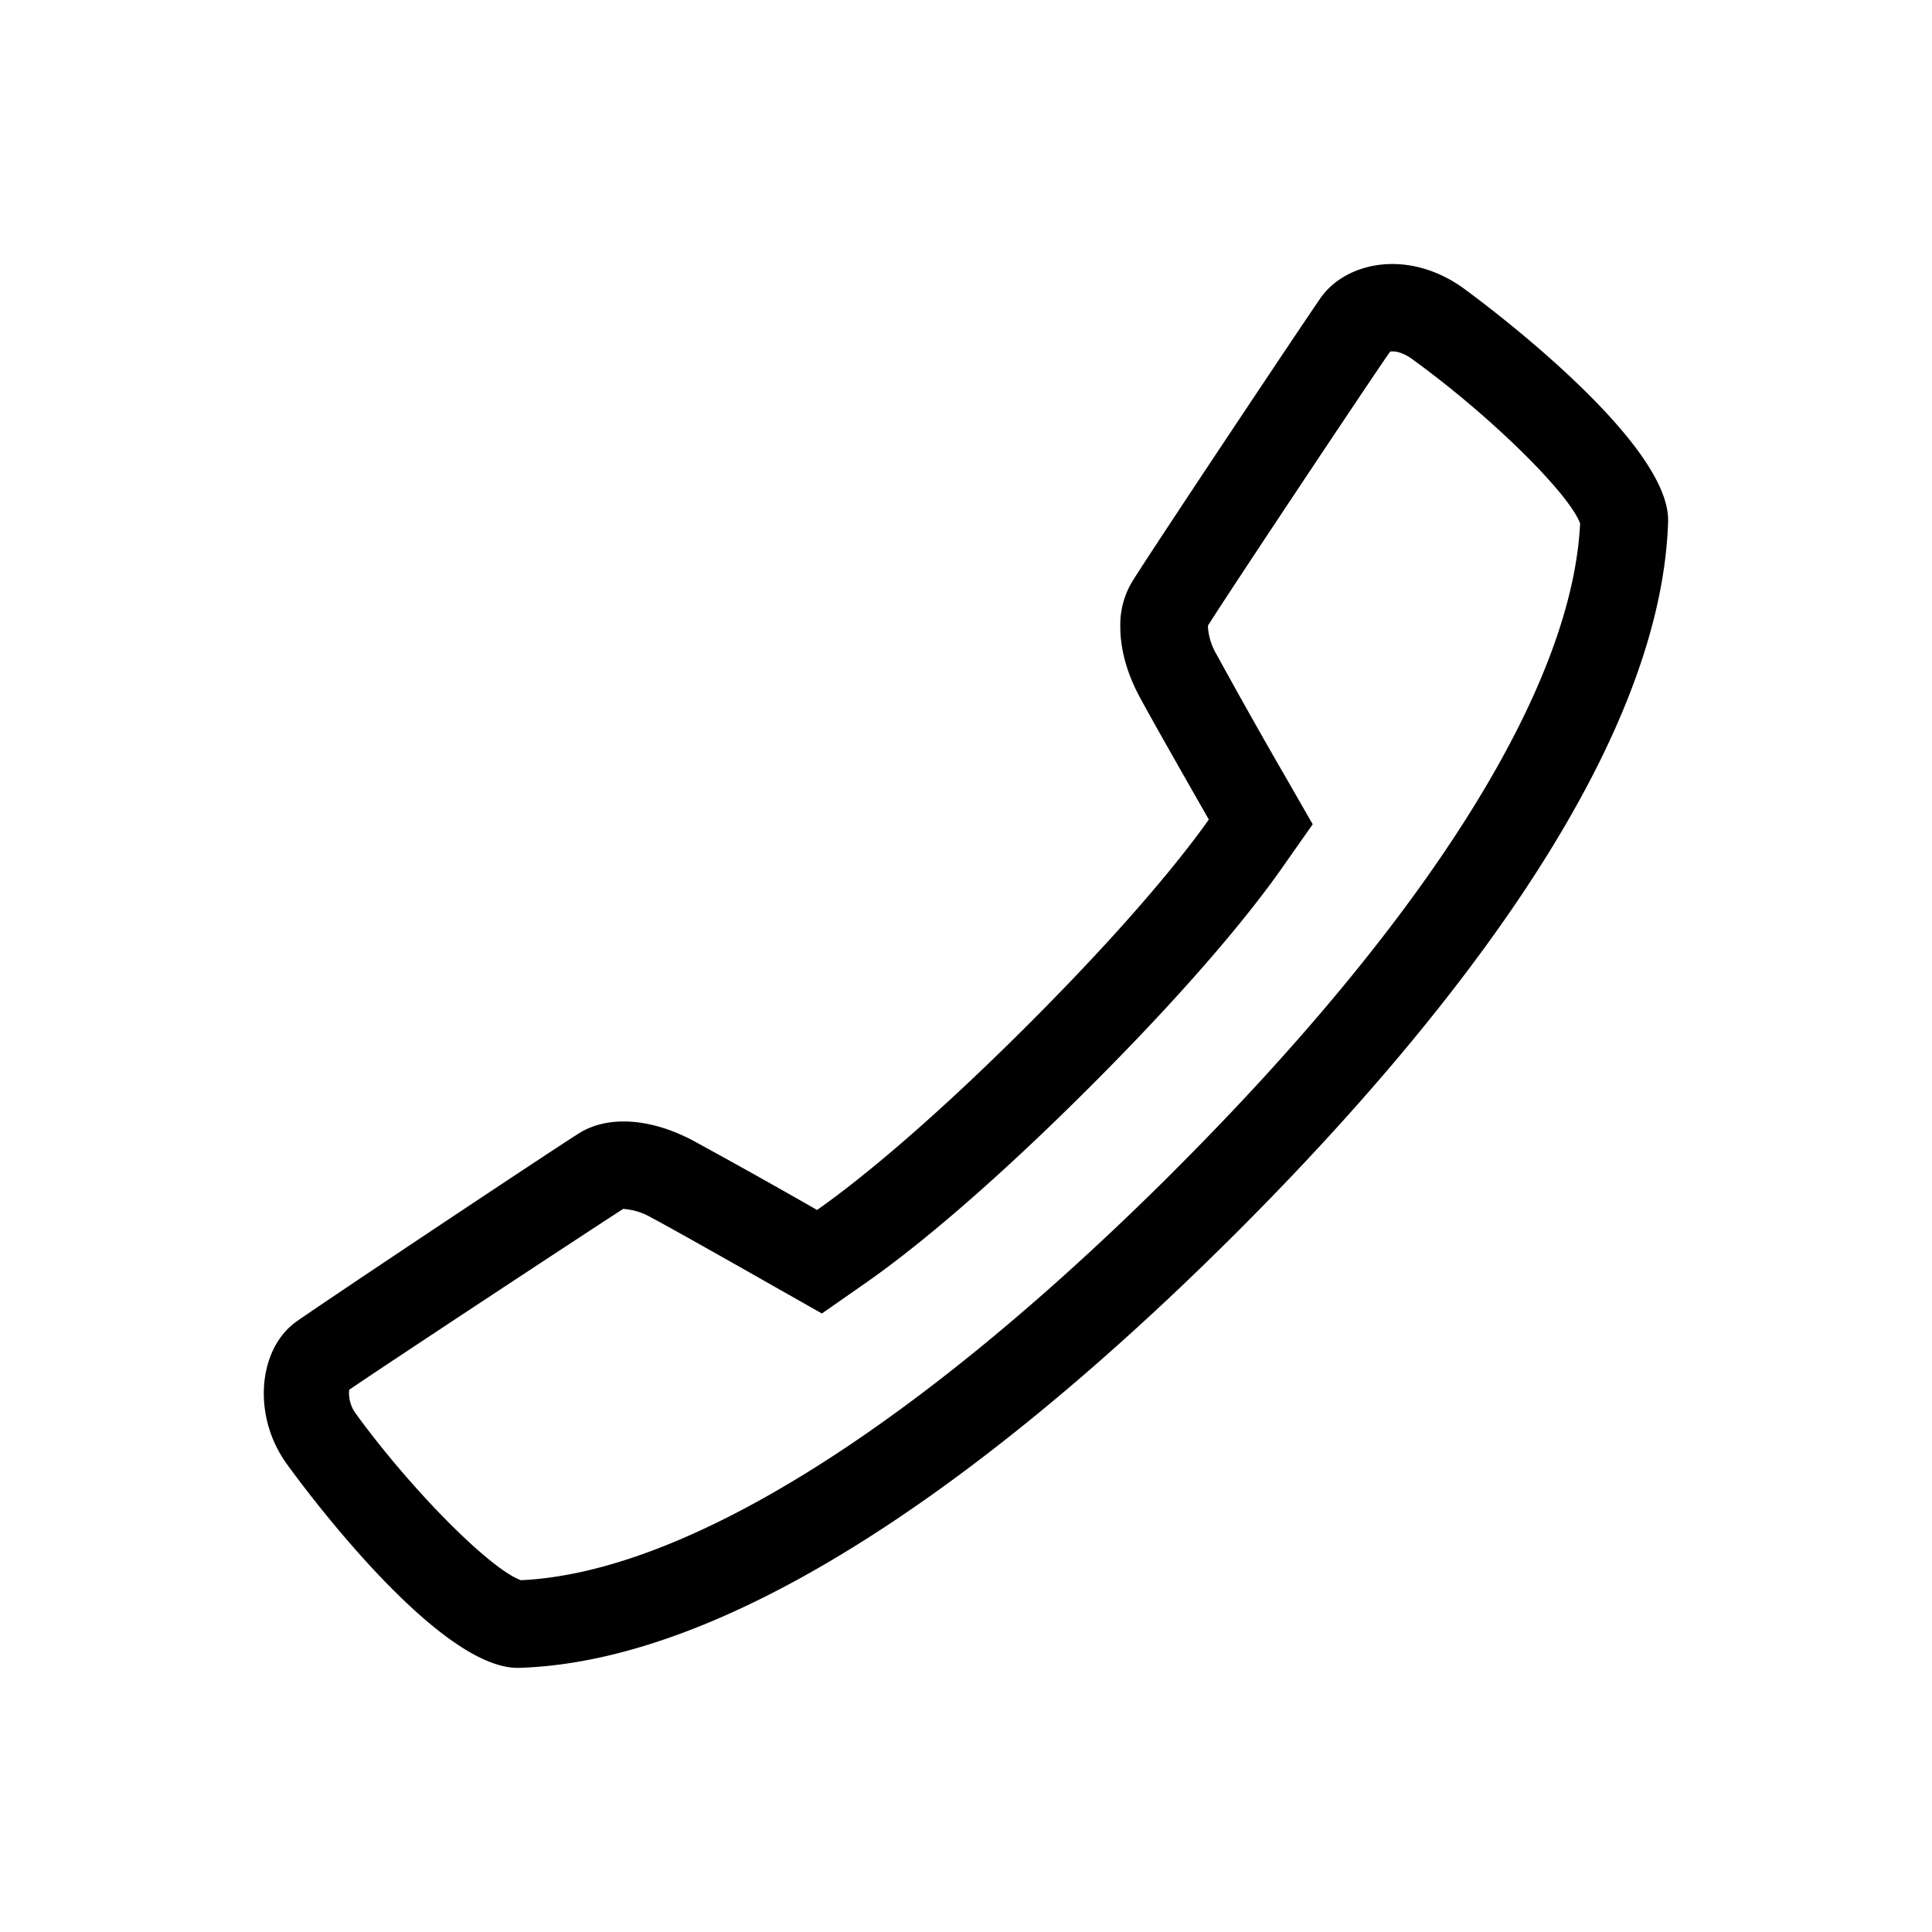 <svg xmlns="http://www.w3.org/2000/svg" viewBox="-3 -3 22 22" id="icon"><path d="M13.648.27c-.632-.44-1.326-.28-1.608.12-.172.245-1.953 2.915-2.153 3.242a.96.96 0 0 0-.13.506c0 .243.07.514.21.778.136.257.58 1.034.798 1.416-.236.335-.842 1.123-2.088 2.366-1.238 1.234-2.035 1.844-2.373 2.08a77.354 77.354 0 0 0-1.42-.794C4.4 9.73 3.916 9.7 3.59 9.907 3.282 10.1.624 11.87.37 12.053c-.238.172-.366.48-.366.814 0 .265.08.544.25.787.016.023 1.69 2.37 2.66 2.338 2.726-.086 5.93-2.728 8.137-4.927 2.208-2.2 4.857-5.394 4.944-8.124v-.02c0-.956-2.323-2.634-2.346-2.65zm-3.304 10.09C7.43 13.263 4.8 14.907 2.932 14.994c-.354-.126-1.26-1.04-1.89-1.91a.396.396 0 0 1-.066-.258c.408-.28 2.694-1.785 3.12-2.06a.74.74 0 0 1 .323.1c.174.092.68.376 1.388.778l.552.313.52-.363c.386-.27 1.227-.916 2.505-2.19 1.284-1.28 1.93-2.116 2.2-2.5l.364-.518-.316-.55a69.192 69.192 0 0 1-.78-1.386.7.7 0 0 1-.097-.313v-.013c.24-.382 1.79-2.71 2.074-3.12.04-.008.128 0 .236.074.88.633 1.796 1.53 1.928 1.882-.09 1.872-1.737 4.496-4.65 7.4z"/></svg>
